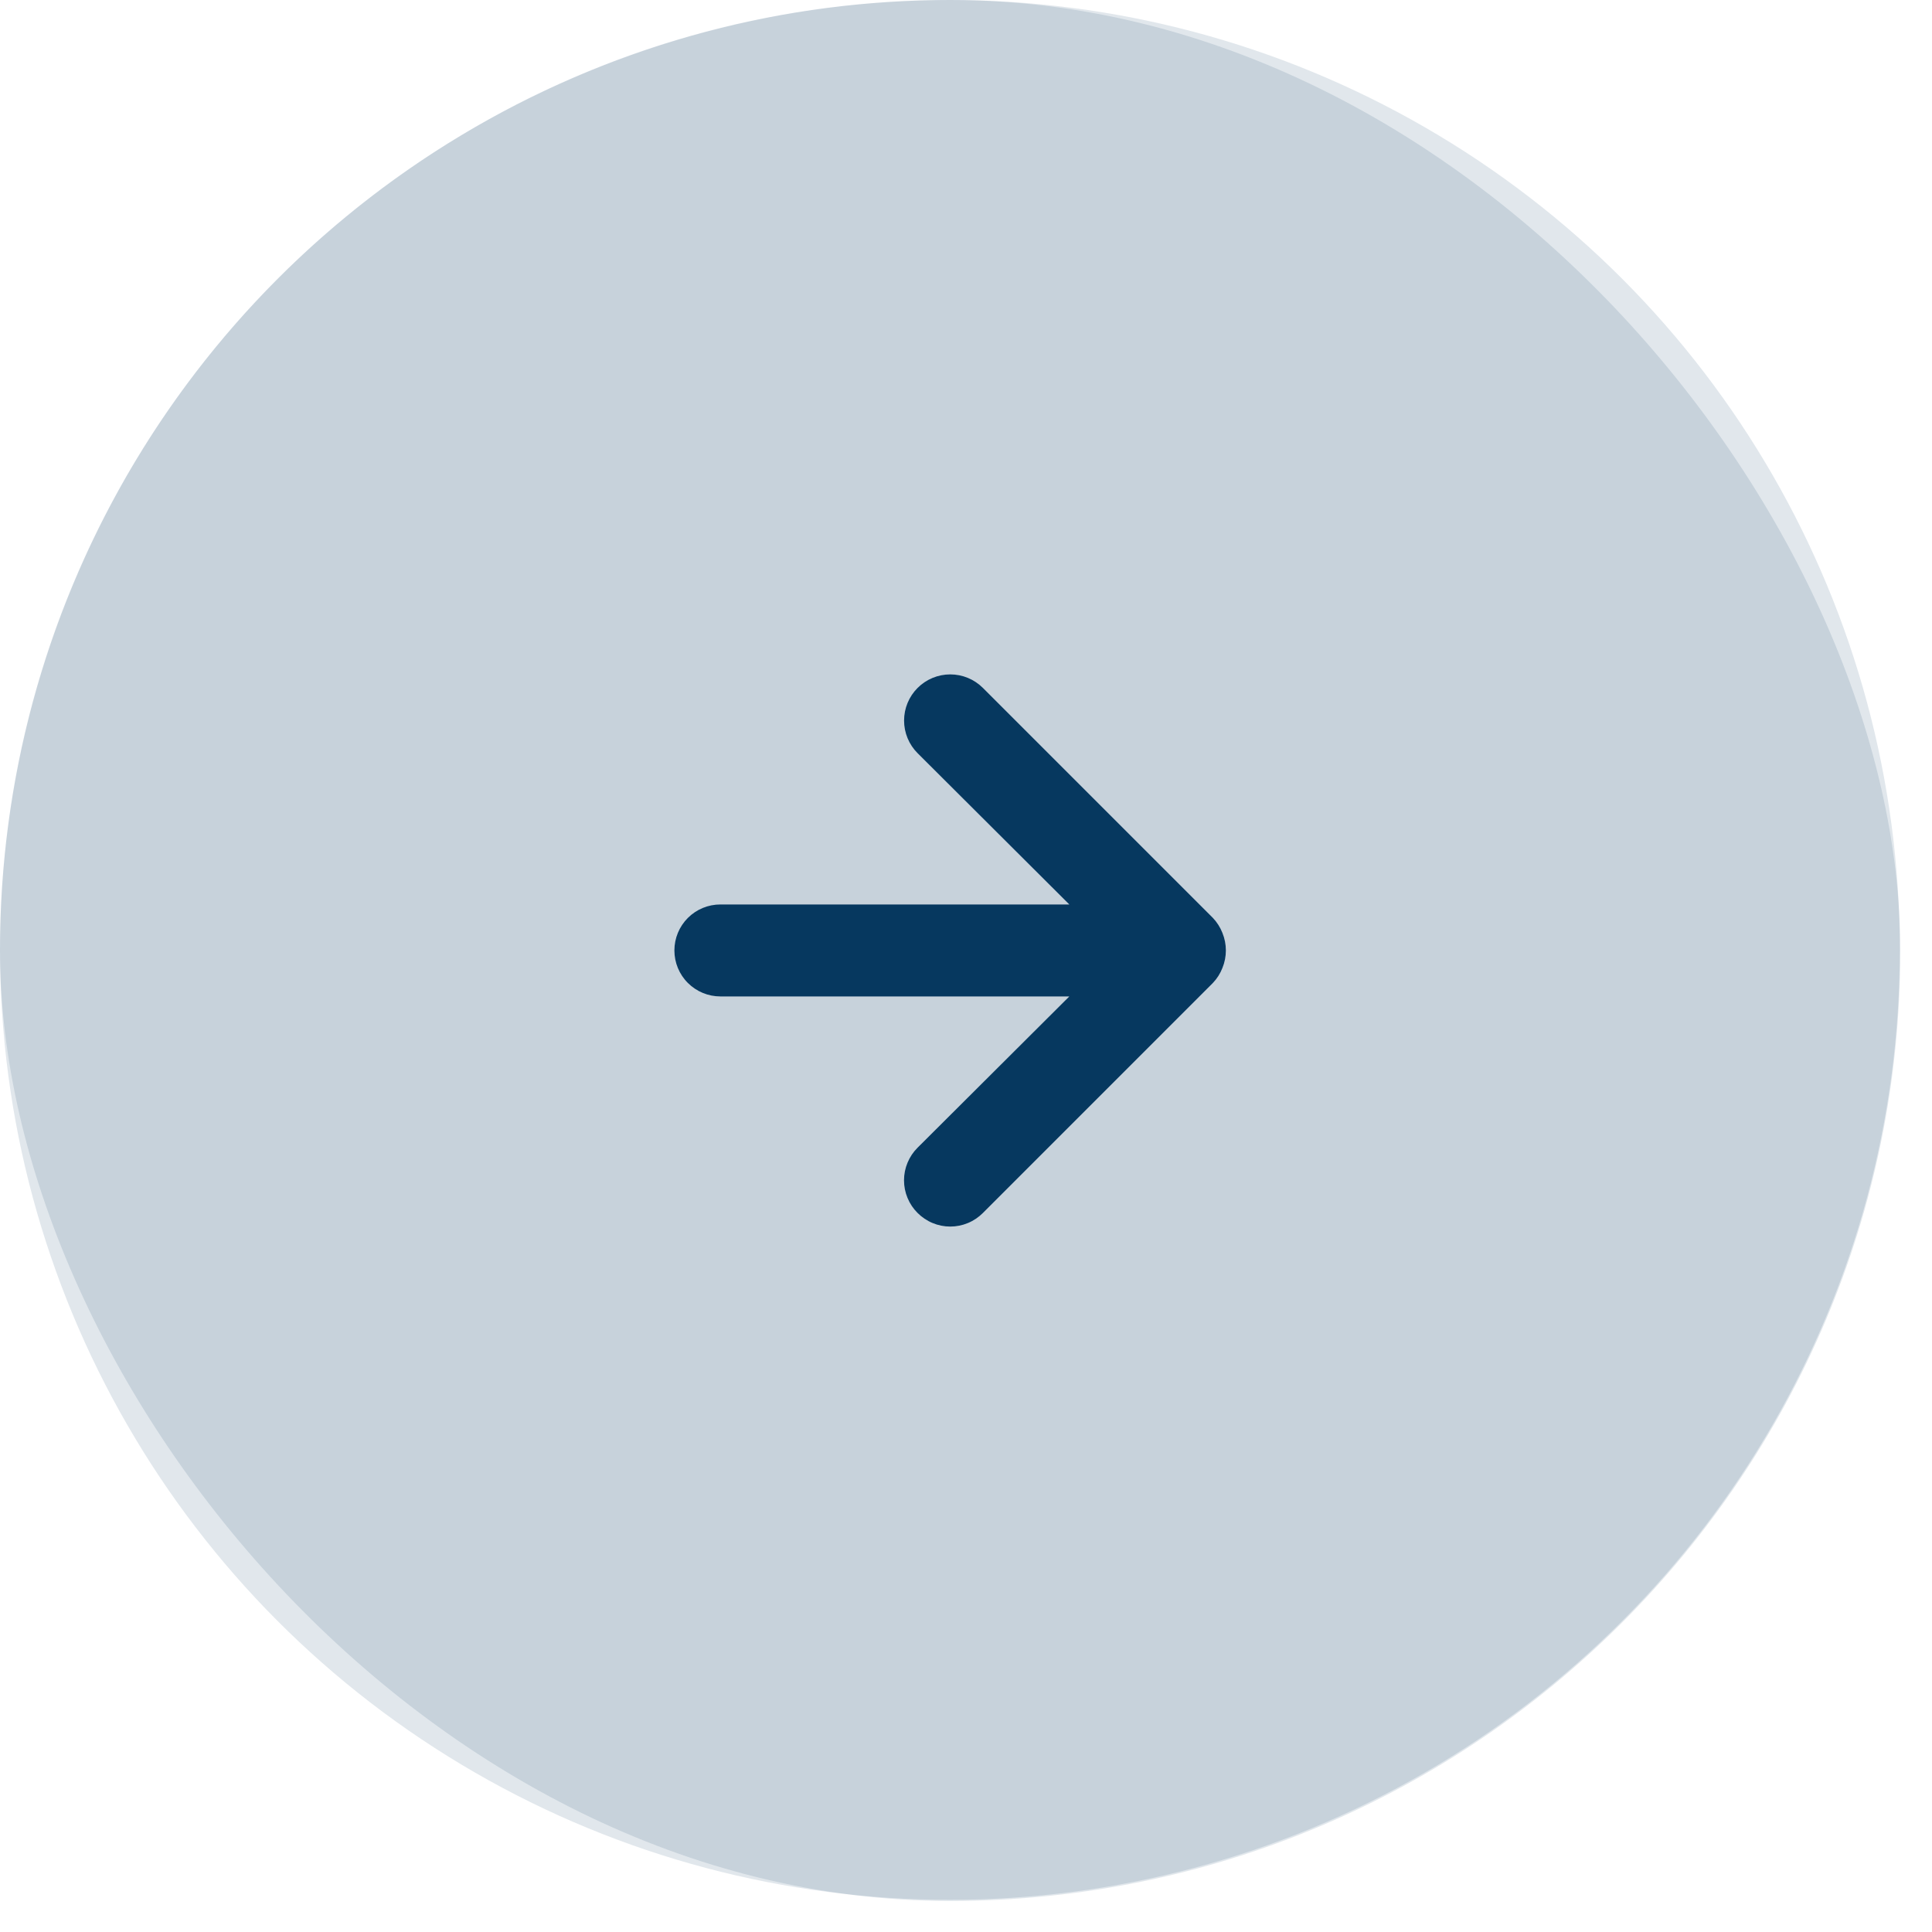 <svg width="60" height="60" viewBox="0 0 60 60" fill="none" xmlns="http://www.w3.org/2000/svg">
<circle cx="29.5" cy="29.5" r="29.5" fill="#E1E7EC"/>
<rect width="59.015" height="59.036" rx="29.507" fill="#06385F" fill-opacity="0.12"/>
<path d="M30.525 37.67L37.664 30.53C37.794 30.395 37.896 30.235 37.964 30.059C38.106 29.712 38.106 29.322 37.964 28.974C37.896 28.799 37.794 28.639 37.664 28.503L30.525 21.364C30.392 21.231 30.233 21.125 30.059 21.053C29.886 20.981 29.699 20.944 29.511 20.944C29.131 20.944 28.766 21.095 28.497 21.364C28.228 21.633 28.077 21.997 28.077 22.378C28.077 22.758 28.228 23.122 28.497 23.391L33.209 28.089L22.372 28.089C21.993 28.089 21.63 28.239 21.362 28.507C21.094 28.775 20.944 29.138 20.944 29.517C20.944 29.895 21.094 30.259 21.362 30.526C21.63 30.794 21.993 30.945 22.372 30.945L33.209 30.945L28.497 35.642C28.363 35.775 28.257 35.933 28.185 36.107C28.112 36.281 28.075 36.467 28.075 36.656C28.075 36.844 28.112 37.031 28.185 37.205C28.257 37.379 28.363 37.537 28.497 37.67C28.63 37.803 28.788 37.91 28.962 37.982C29.136 38.055 29.322 38.092 29.511 38.092C29.699 38.092 29.886 38.055 30.06 37.982C30.234 37.91 30.392 37.803 30.525 37.67Z" fill="#06385F"/>
</svg>

